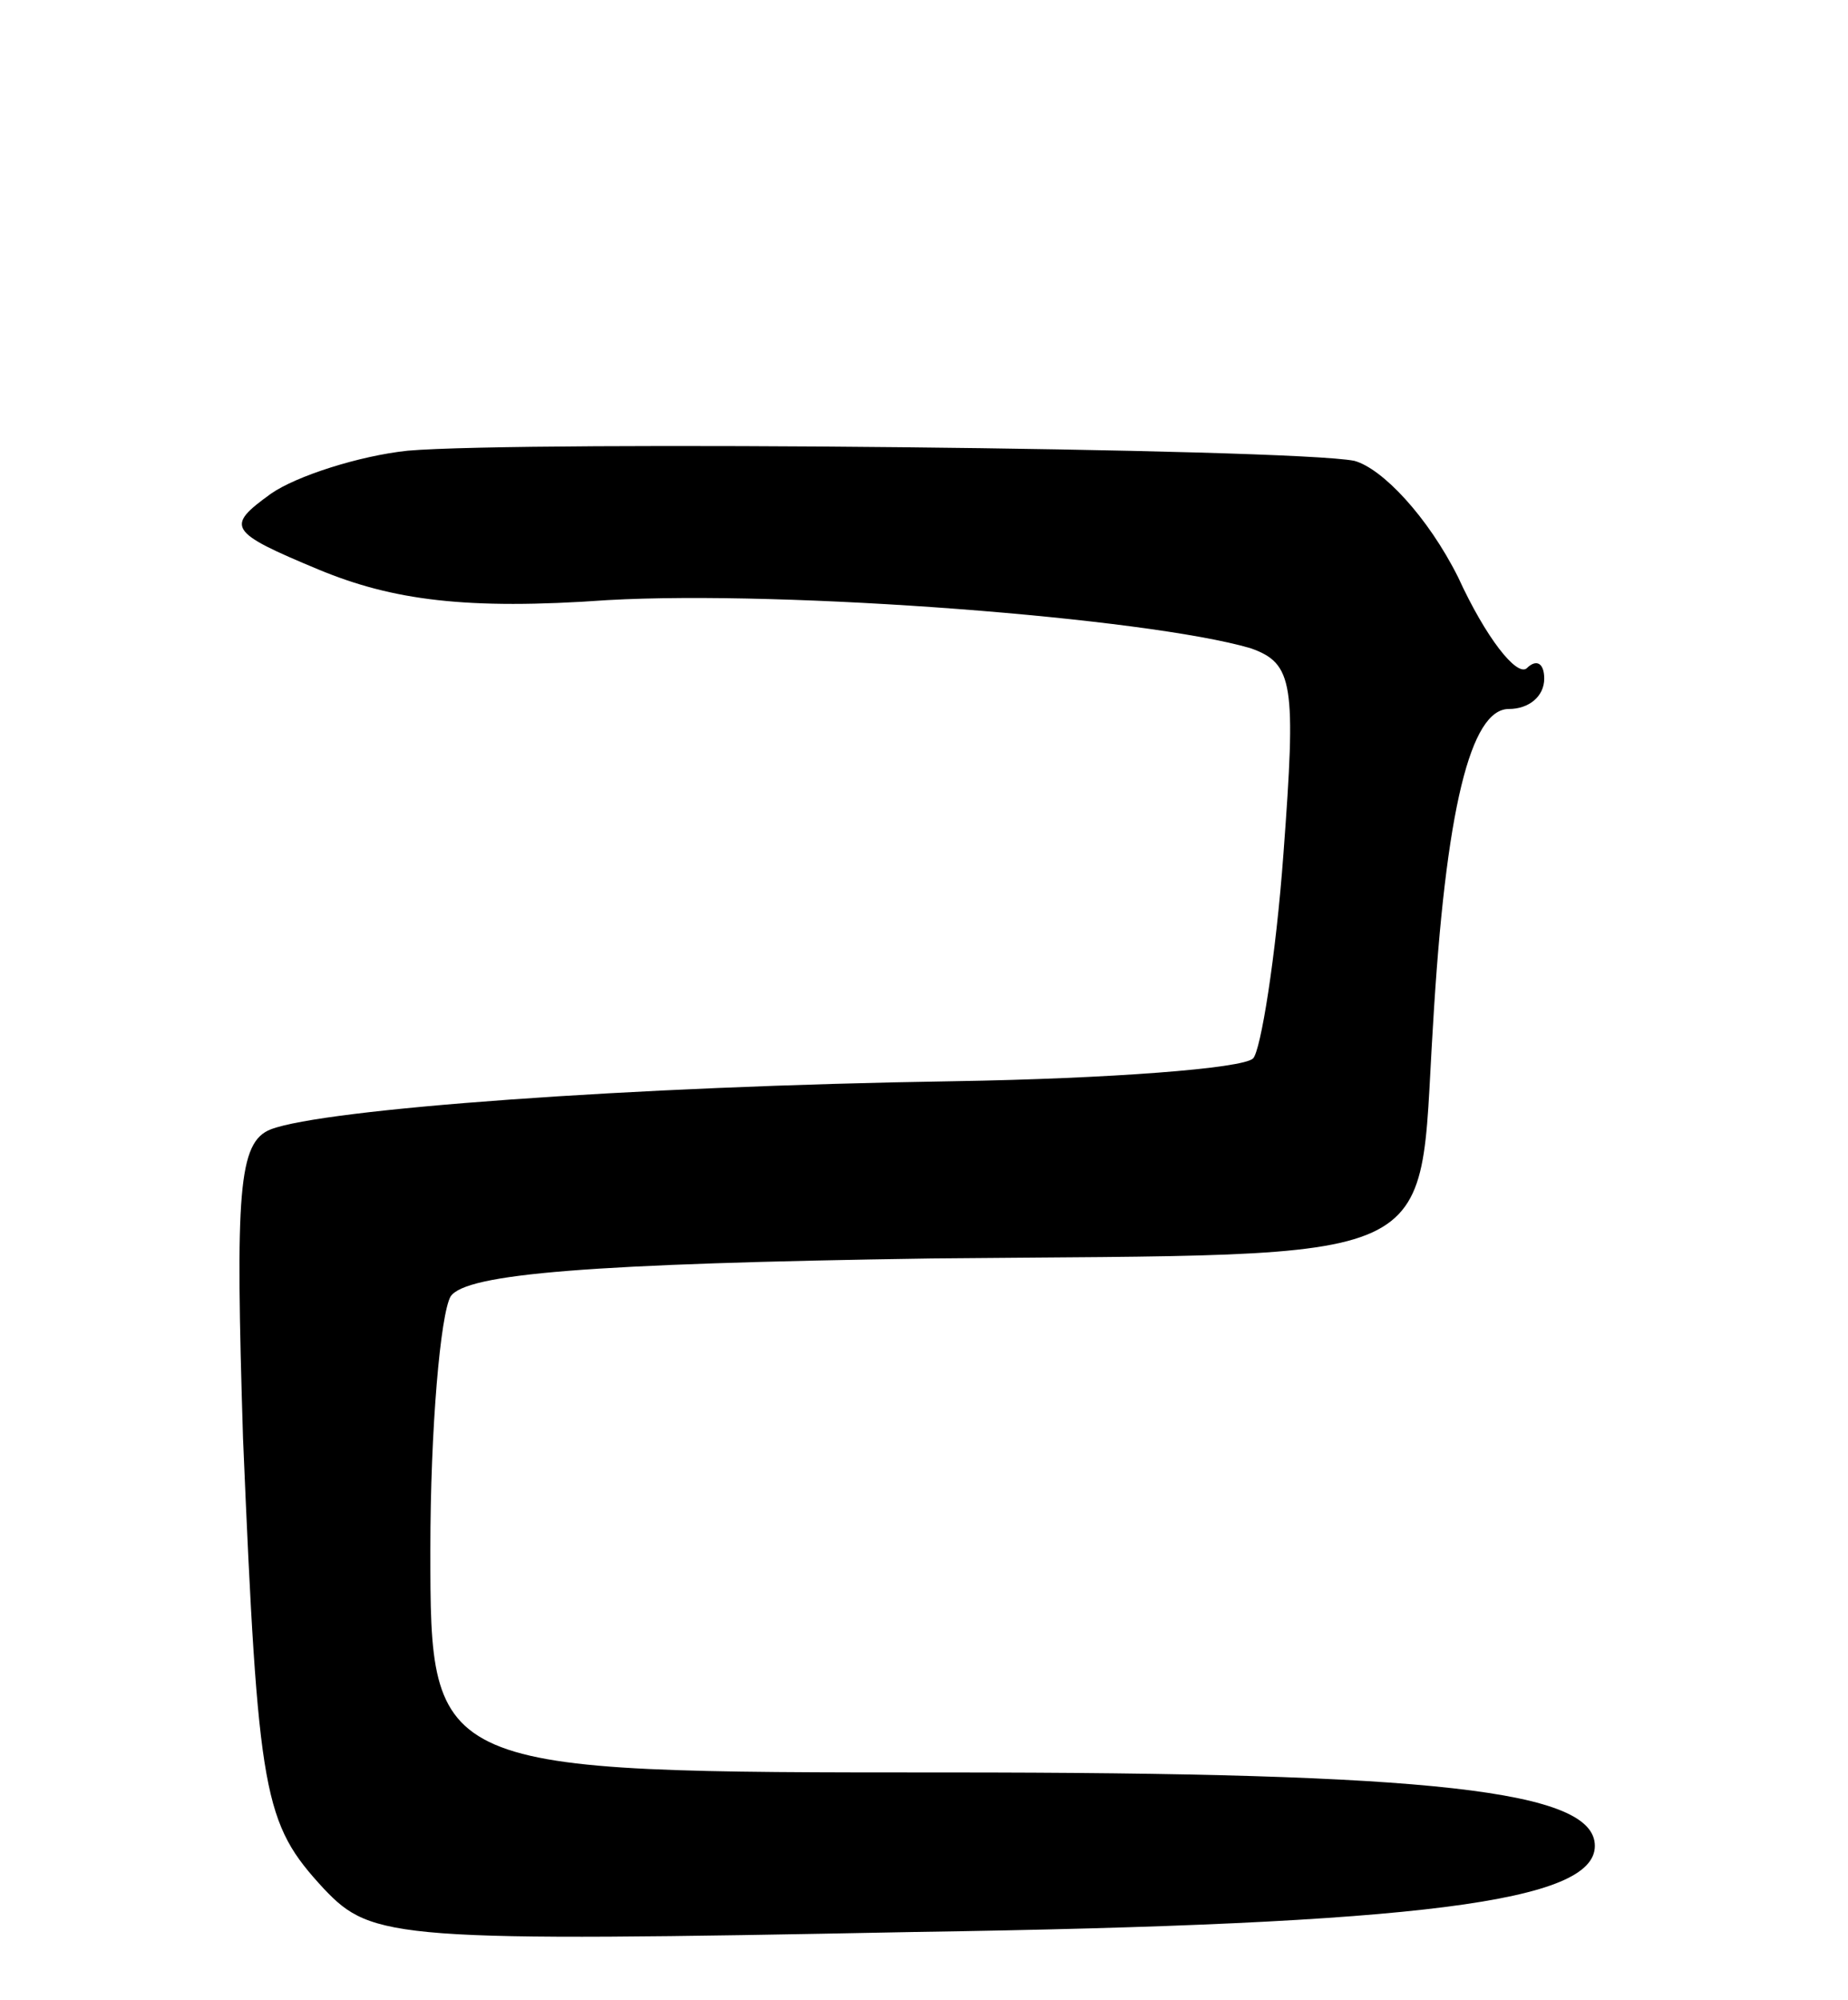 <svg version="1.0" xmlns="http://www.w3.org/2000/svg"
 width="73pt" height="79pt" viewBox="0 0 73 79"
 preserveAspectRatio="xMidYMid meet">
<g transform="translate(0,79) scale(0.1,-0.1)"
fill="#000000" stroke="none">
<path d="M161 612 c-19 -2 -44 -10 -54 -17 -18 -13 -17 -15 19 -30 29 -12 58
-16 114 -12 71 4 213 -7 254 -19 17 -6 18 -14 13 -81 -3 -41 -9 -78 -12 -81
-4 -4 -57 -8 -118 -9 -129 -2 -249 -11 -270 -19 -13 -5 -14 -25 -11 -122 6
-142 8 -152 32 -178 19 -20 28 -21 233 -17 201 3 269 12 269 34 0 22 -64 29
-256 29 -204 0 -204 0 -204 88 0 48 4 93 8 100 6 9 55 13 190 15 206 2 192 -5
198 91 5 87 15 126 30 126 8 0 14 5 14 12 0 6 -3 8 -7 4 -4 -3 -16 12 -27 36
-12 24 -30 43 -41 46 -25 5 -328 8 -374 4z"/>
</g>
</svg>
